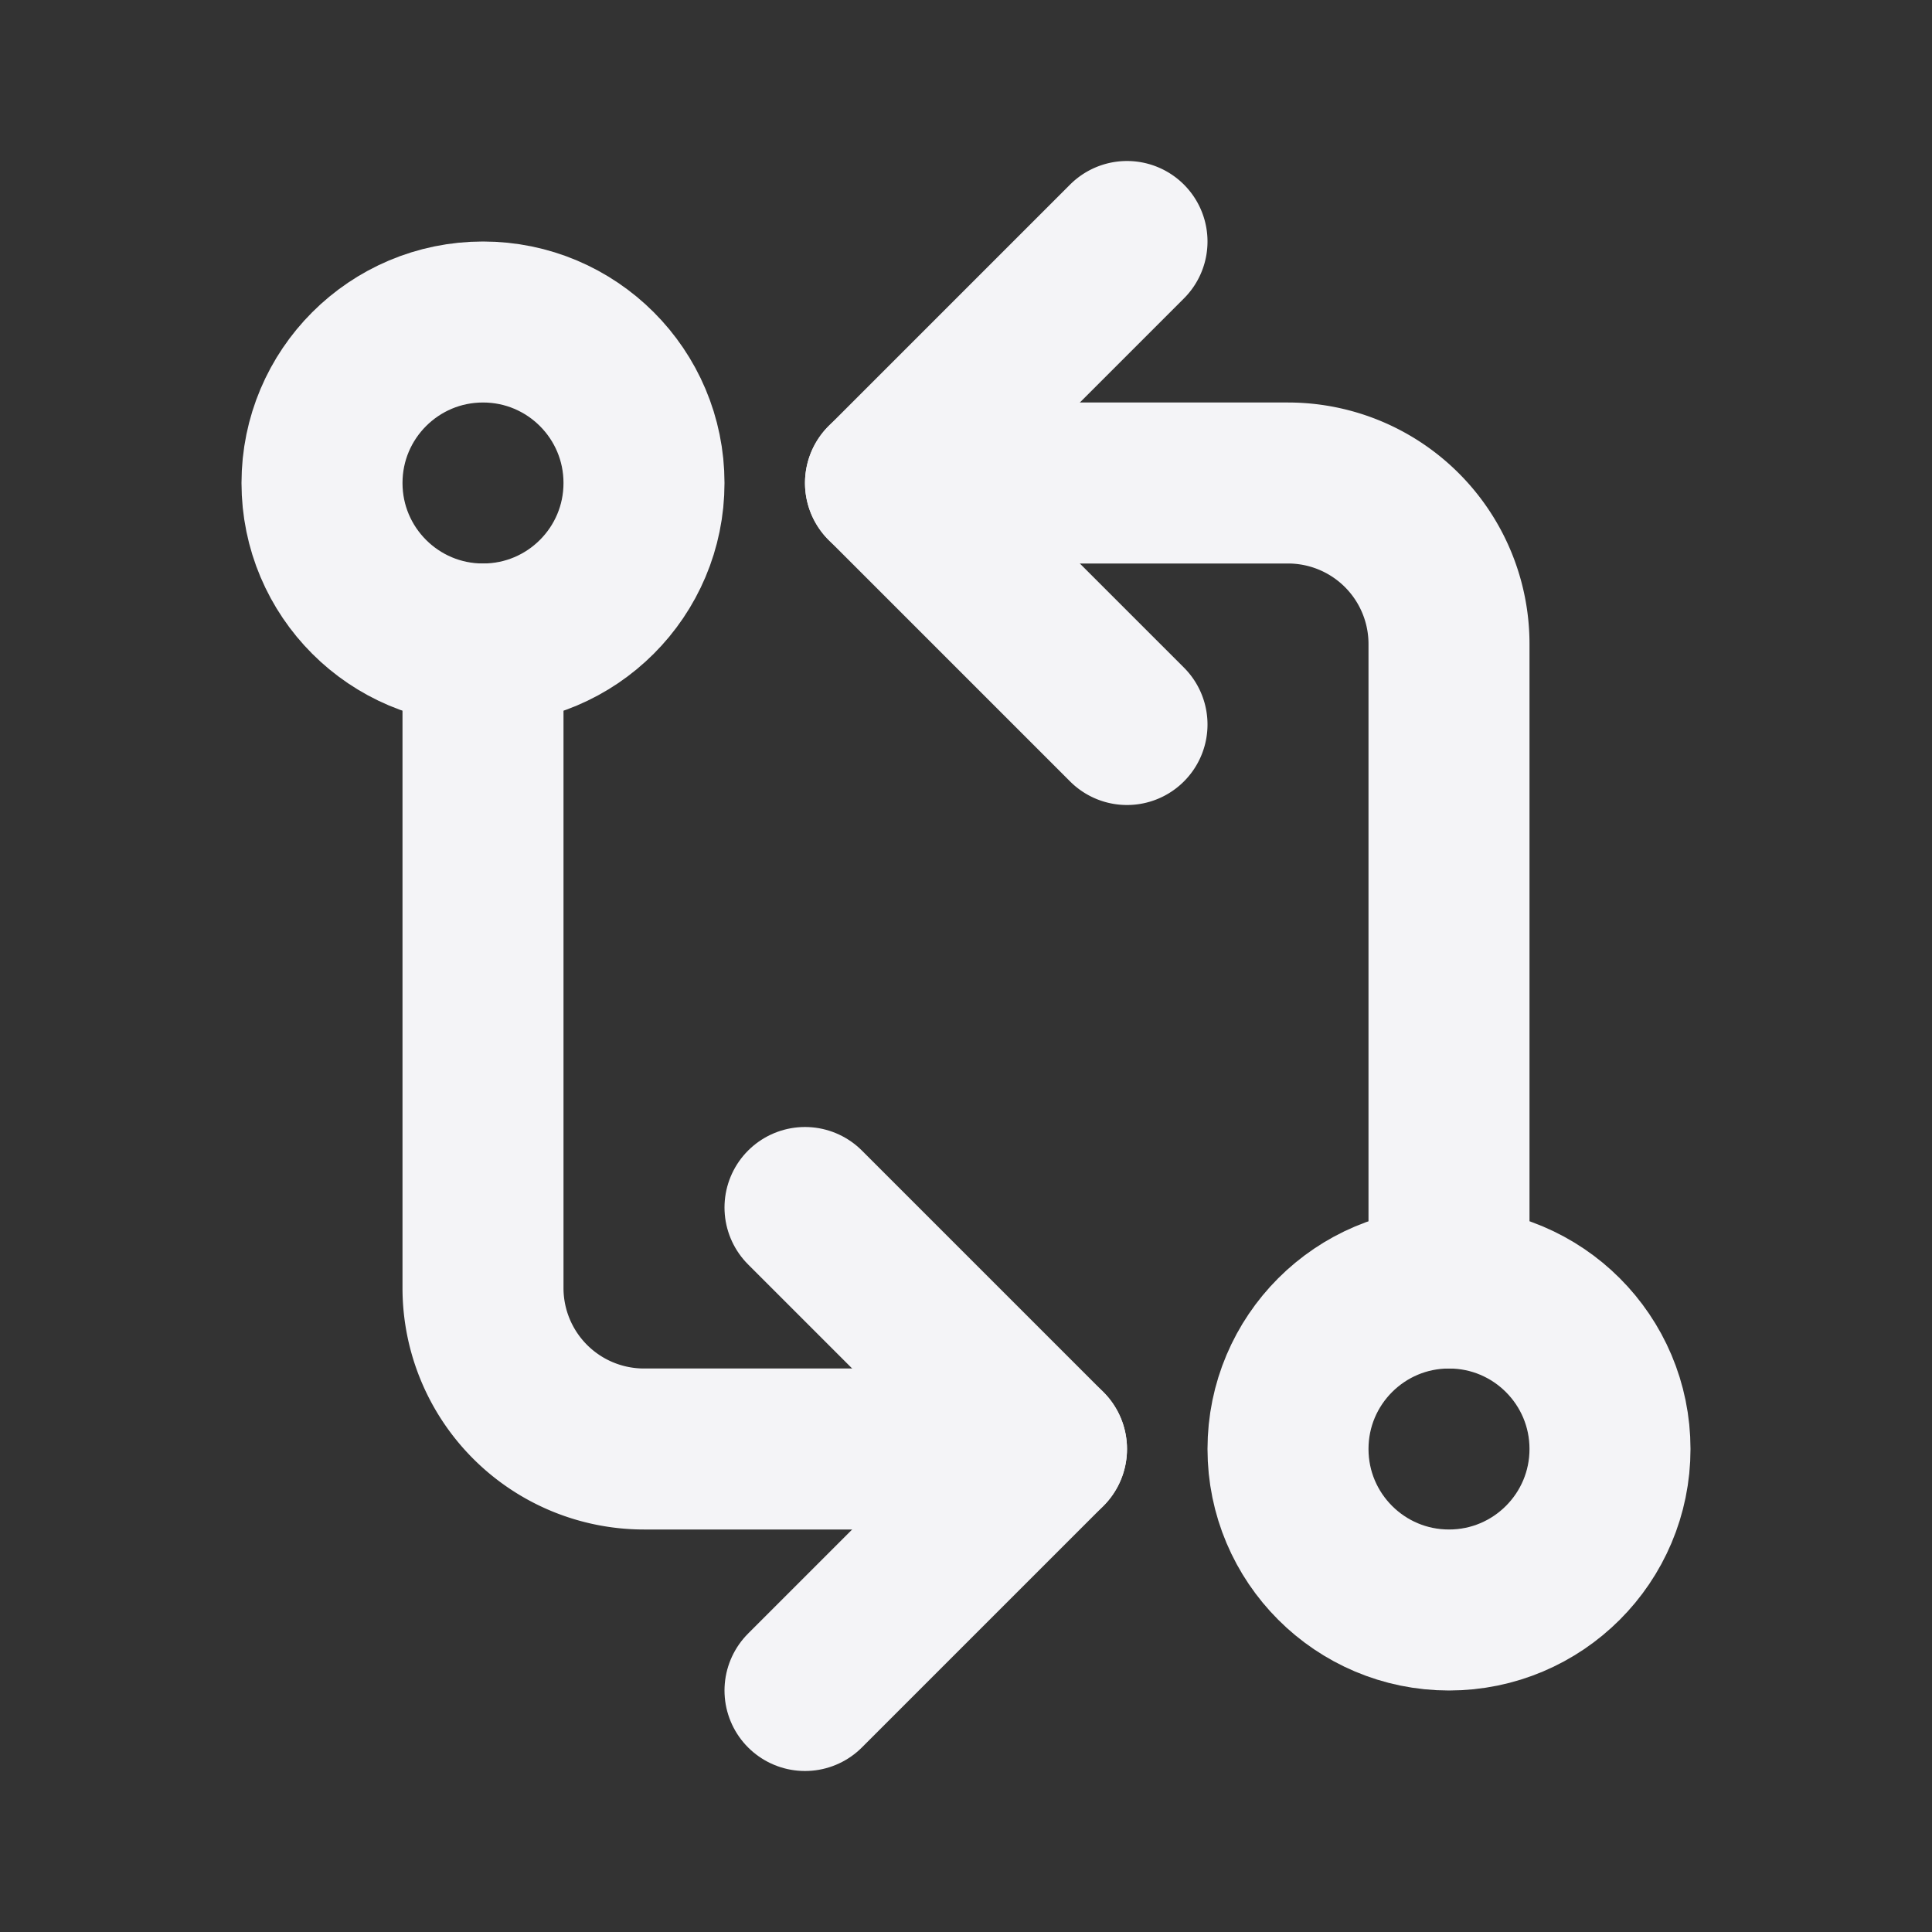 <svg fill="none" height="24" stroke="#f4f4f7" stroke-linecap="round" stroke-linejoin="round" stroke-width="2" width="24" xmlns="http://www.w3.org/2000/svg"><rect width="100%" height="100%" fill="#333333" stroke="none"/><path d="m0 0h24v24h-24z" stroke="none"/><circle cx="6" cy="6" r="2"/><circle cx="18" cy="18" r="2"/><path d="m11 6h5a2 2 0 0 1 2 2v8"/><path d="m14 9-3-3 3-3m-1 15h-5a2 2 0 0 1 -2-2v-8"/><path d="m10 15 3 3-3 3"/></svg>